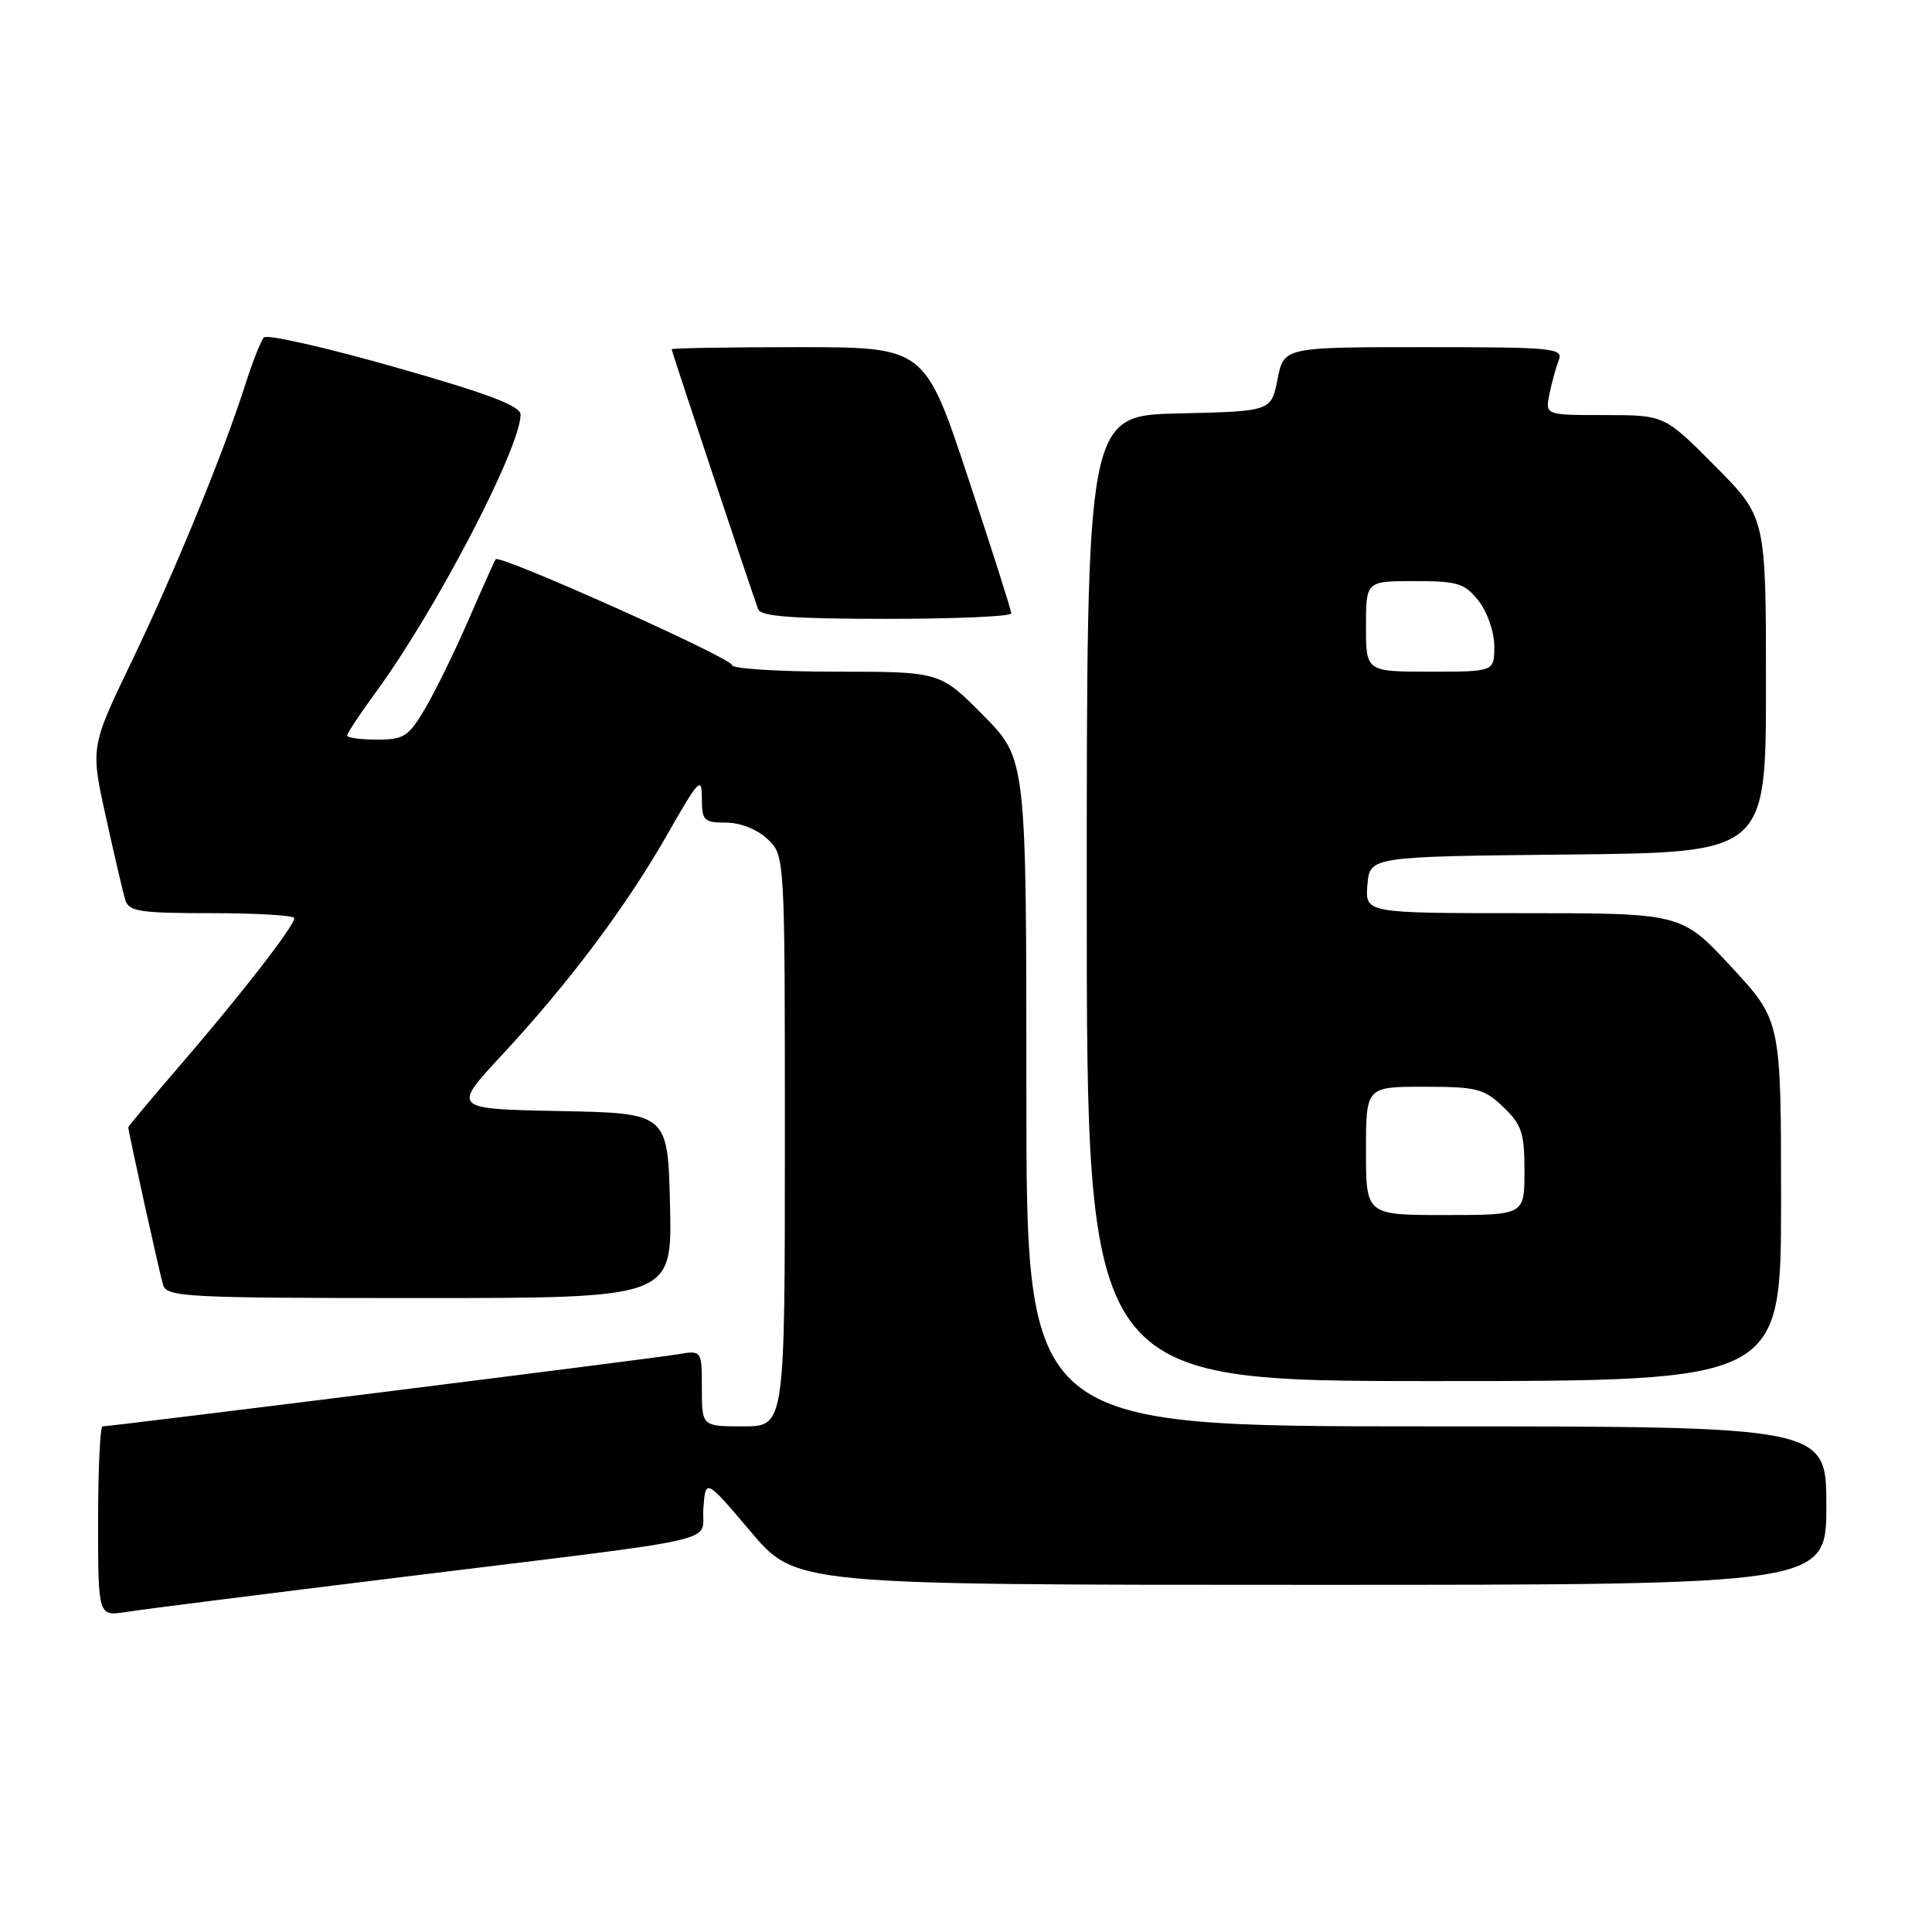 <?xml version="1.0" encoding="UTF-8" standalone="no"?>
<!DOCTYPE svg PUBLIC "-//W3C//DTD SVG 1.1//EN" "http://www.w3.org/Graphics/SVG/1.1/DTD/svg11.dtd" >
<svg xmlns="http://www.w3.org/2000/svg" xmlns:xlink="http://www.w3.org/1999/xlink" version="1.1" viewBox="0 0 256 256">
 <g >
 <path fill="currentColor"
d=" M 53.00 209.00 C 97.58 203.51 92.84 204.59 93.20 199.87 C 93.50 195.90 93.50 195.90 99.47 202.95 C 105.44 210.00 105.44 210.00 173.72 210.00 C 242.00 210.00 242.00 210.00 242.00 199.50 C 242.00 189.00 242.00 189.00 189.00 189.00 C 136.00 189.00 136.00 189.00 136.00 144.78 C 136.00 100.56 136.00 100.56 130.28 94.78 C 124.56 89.00 124.56 89.00 110.78 89.00 C 103.20 89.00 97.00 88.61 97.00 88.13 C 97.00 87.21 66.18 73.41 65.68 74.10 C 65.52 74.32 63.93 77.88 62.14 82.00 C 60.36 86.12 57.77 91.41 56.41 93.75 C 54.14 97.61 53.56 98.00 49.96 98.00 C 47.78 98.00 46.00 97.76 46.00 97.46 C 46.00 97.16 47.71 94.57 49.81 91.71 C 57.75 80.86 68.94 59.40 68.98 54.95 C 69.00 53.79 64.75 52.18 52.34 48.65 C 43.18 46.04 35.36 44.27 34.97 44.71 C 34.57 45.14 33.45 47.98 32.49 51.00 C 29.53 60.23 23.14 75.81 17.42 87.70 C 11.99 99.00 11.99 99.00 14.03 108.25 C 15.15 113.34 16.31 118.29 16.60 119.25 C 17.07 120.78 18.52 121.00 28.07 121.00 C 34.08 121.00 39.00 121.30 39.00 121.66 C 39.00 122.68 32.00 131.71 24.13 140.85 C 20.21 145.40 17.00 149.23 17.00 149.36 C 17.00 149.94 21.13 168.69 21.61 170.25 C 22.10 171.87 24.60 172.00 55.60 172.00 C 89.06 172.00 89.06 172.00 88.78 159.75 C 88.50 147.50 88.50 147.50 74.18 147.22 C 59.86 146.94 59.86 146.94 66.58 139.72 C 75.44 130.18 83.03 120.05 88.52 110.40 C 92.61 103.23 93.00 102.83 93.00 105.77 C 93.00 108.73 93.26 109.00 96.19 109.00 C 98.08 109.00 100.31 109.88 101.69 111.17 C 104.00 113.35 104.00 113.35 104.00 151.17 C 104.00 189.00 104.00 189.00 98.50 189.00 C 93.00 189.00 93.00 189.00 93.00 183.95 C 93.00 178.91 93.00 178.91 89.75 179.46 C 86.56 180.01 14.76 189.00 13.59 189.00 C 13.27 189.00 13.00 194.66 13.00 201.59 C 13.00 214.18 13.00 214.18 16.75 213.59 C 18.81 213.26 35.12 211.20 53.00 209.00 Z  M 236.00 159.12 C 236.00 135.24 236.00 135.24 229.41 128.12 C 222.81 121.00 222.81 121.00 201.85 121.00 C 180.88 121.00 180.88 121.00 181.19 117.25 C 181.50 113.50 181.50 113.50 207.75 113.23 C 234.00 112.97 234.00 112.97 234.00 90.76 C 234.00 68.55 234.00 68.55 227.28 61.78 C 220.55 55.00 220.55 55.00 212.65 55.00 C 204.75 55.00 204.75 55.00 205.30 52.25 C 205.61 50.74 206.16 48.71 206.54 47.75 C 207.17 46.12 205.92 46.00 188.67 46.00 C 170.12 46.00 170.12 46.00 169.28 50.25 C 168.44 54.50 168.44 54.50 156.22 54.78 C 144.00 55.06 144.00 55.06 144.00 119.03 C 144.00 183.00 144.00 183.00 190.00 183.00 C 236.00 183.00 236.00 183.00 236.00 159.12 Z  M 134.00 81.28 C 134.00 80.88 131.42 72.78 128.27 63.28 C 122.54 46.00 122.54 46.00 105.77 46.00 C 96.55 46.00 89.00 46.13 89.00 46.28 C 89.00 46.57 99.61 78.46 100.47 80.75 C 100.82 81.68 105.16 82.00 117.47 82.00 C 126.56 82.00 134.00 81.68 134.00 81.28 Z  M 181.00 152.50 C 181.00 144.00 181.00 144.00 188.70 144.00 C 195.68 144.00 196.65 144.25 199.20 146.69 C 201.64 149.03 202.00 150.12 202.00 155.19 C 202.00 161.00 202.00 161.00 191.50 161.00 C 181.00 161.00 181.00 161.00 181.00 152.50 Z  M 181.00 83.00 C 181.00 77.00 181.00 77.00 187.43 77.00 C 193.18 77.00 194.07 77.28 195.93 79.63 C 197.09 81.11 198.00 83.74 198.00 85.63 C 198.00 89.00 198.00 89.00 189.50 89.00 C 181.00 89.00 181.00 89.00 181.00 83.00 Z "/>
</g>
</svg>